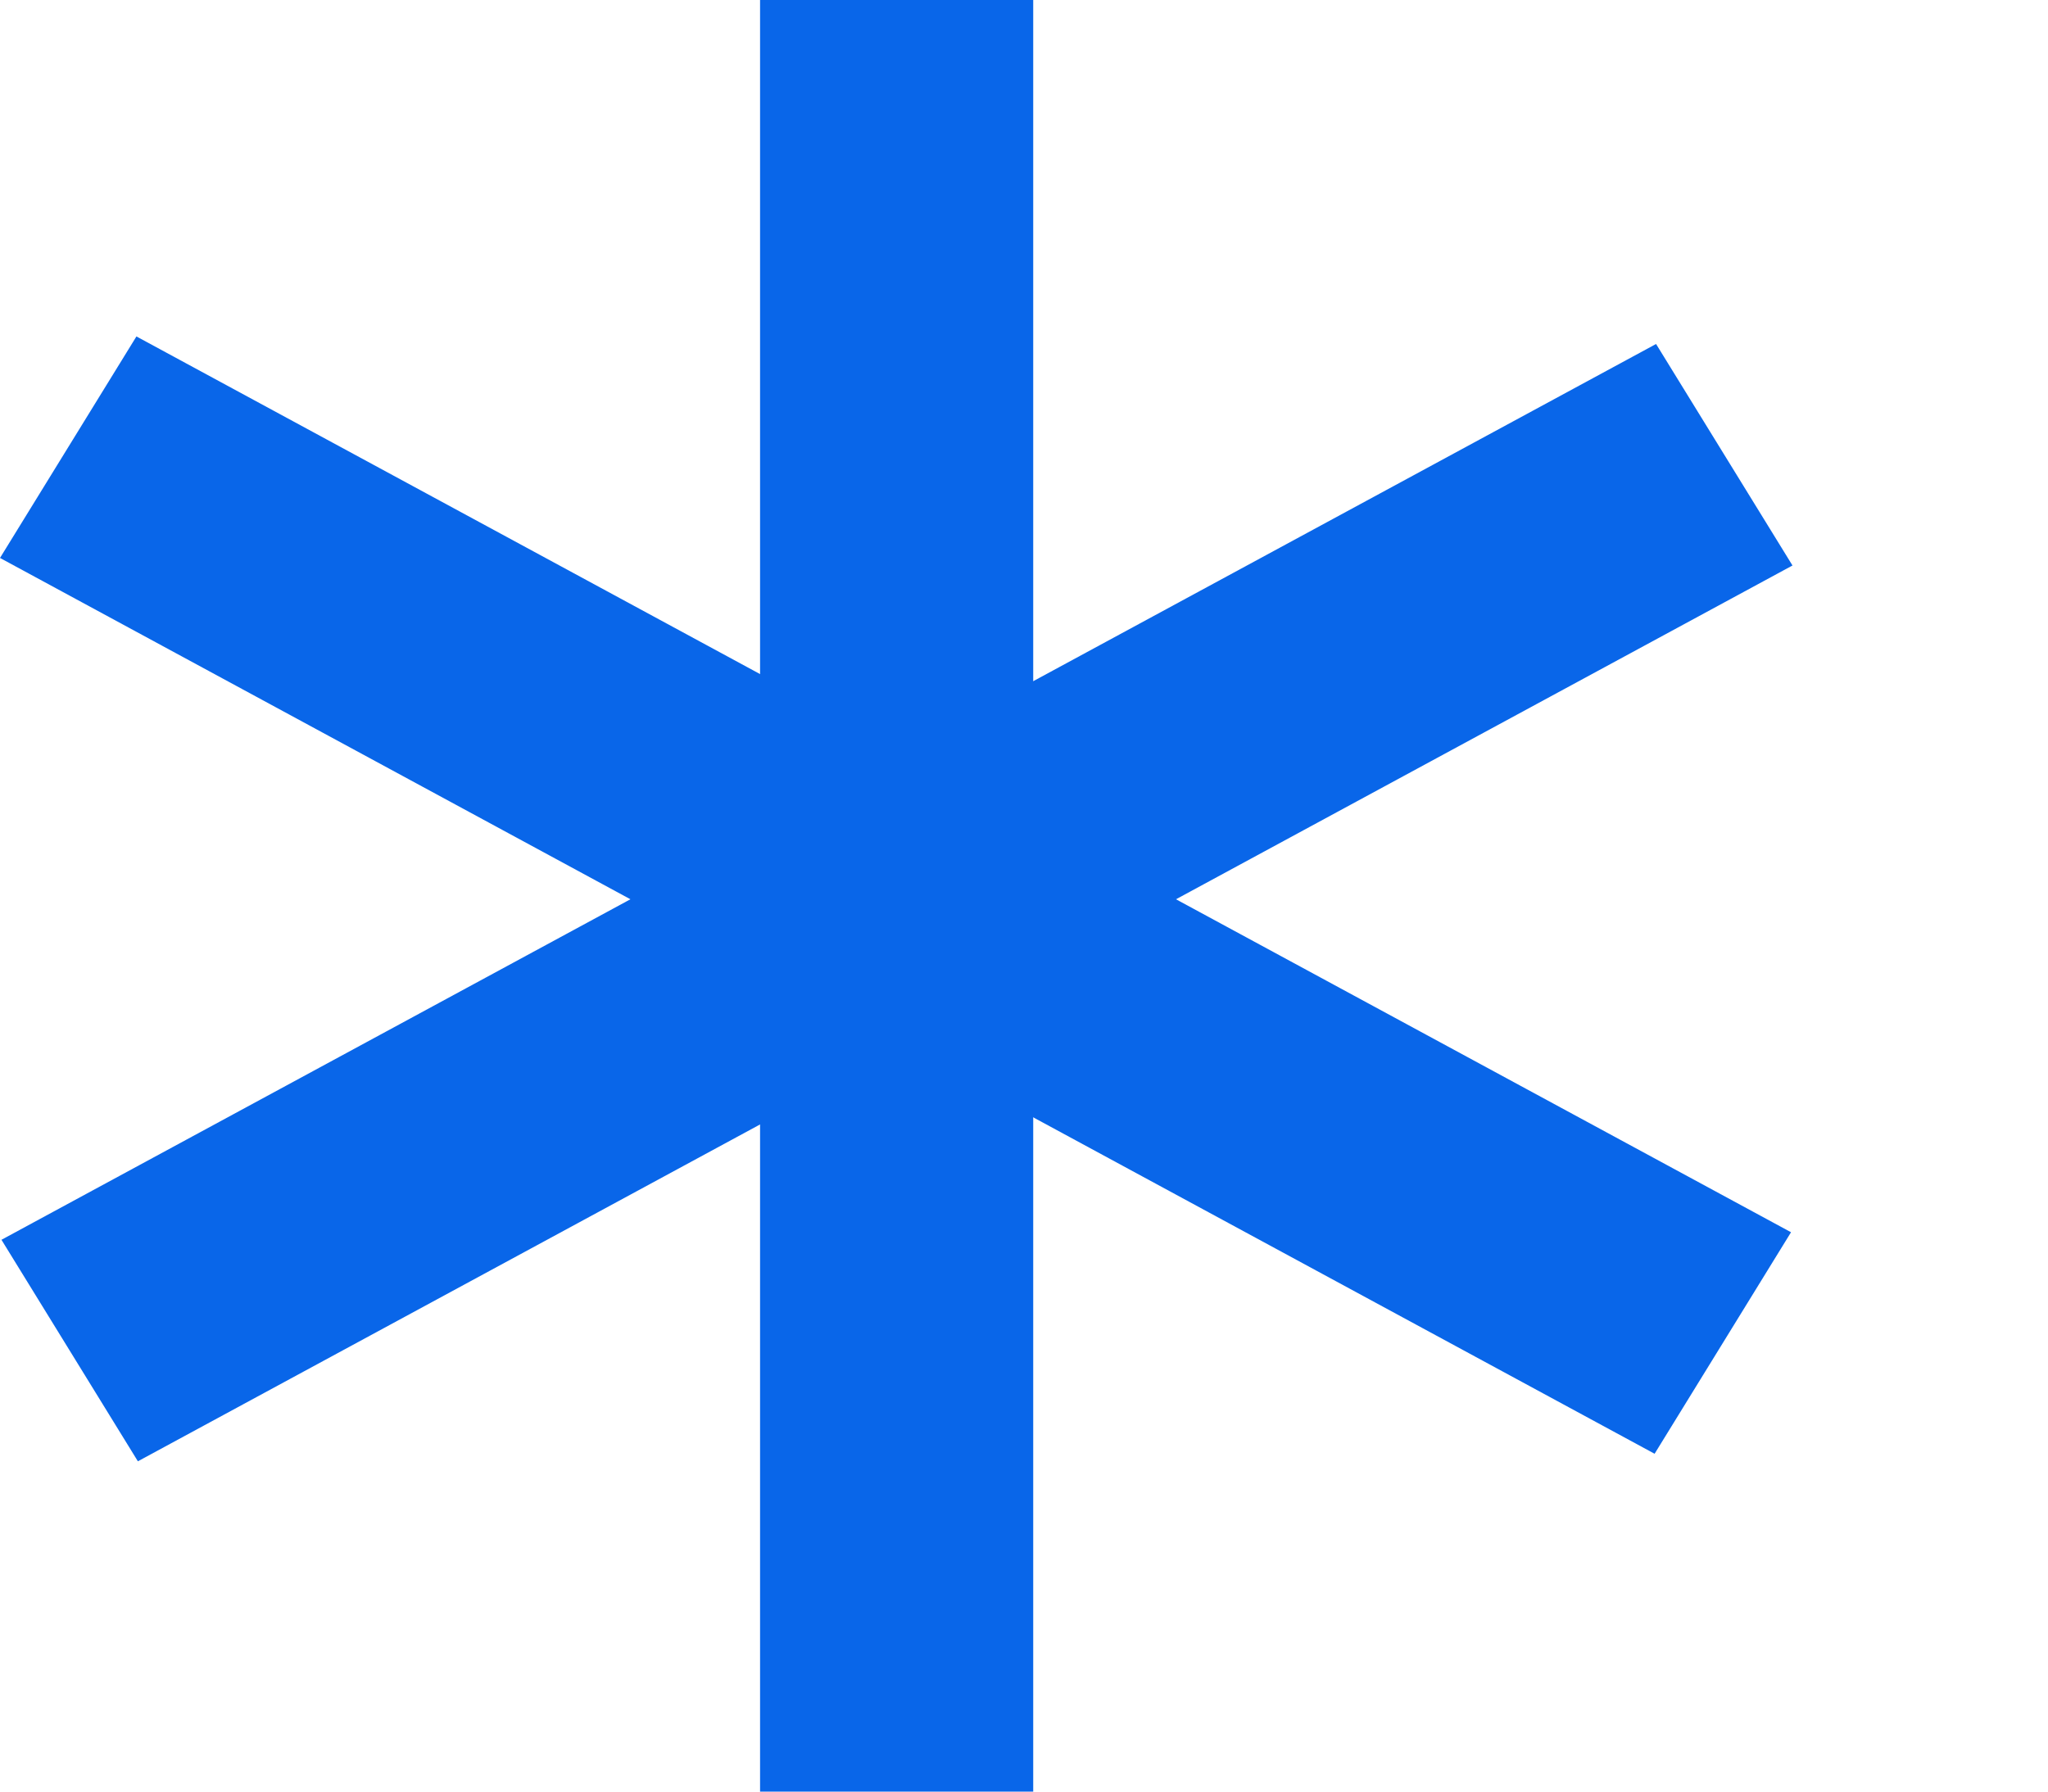 <svg width="8" height="7" viewBox="0 0 8 7" fill="none" xmlns="http://www.w3.org/2000/svg">
<rect width="1.017" height="7.353" transform="matrix(0.524 0.851 -0.879 0.476 6.469 1.344)" fill="#0966E9"/>
<rect x="2.969" width="1.067" height="7" fill="#0966E9"/>
<rect width="1.017" height="7.353" transform="matrix(0.524 -0.851 0.879 0.476 0 2.18)" fill="#0966E9"/>
</svg>
